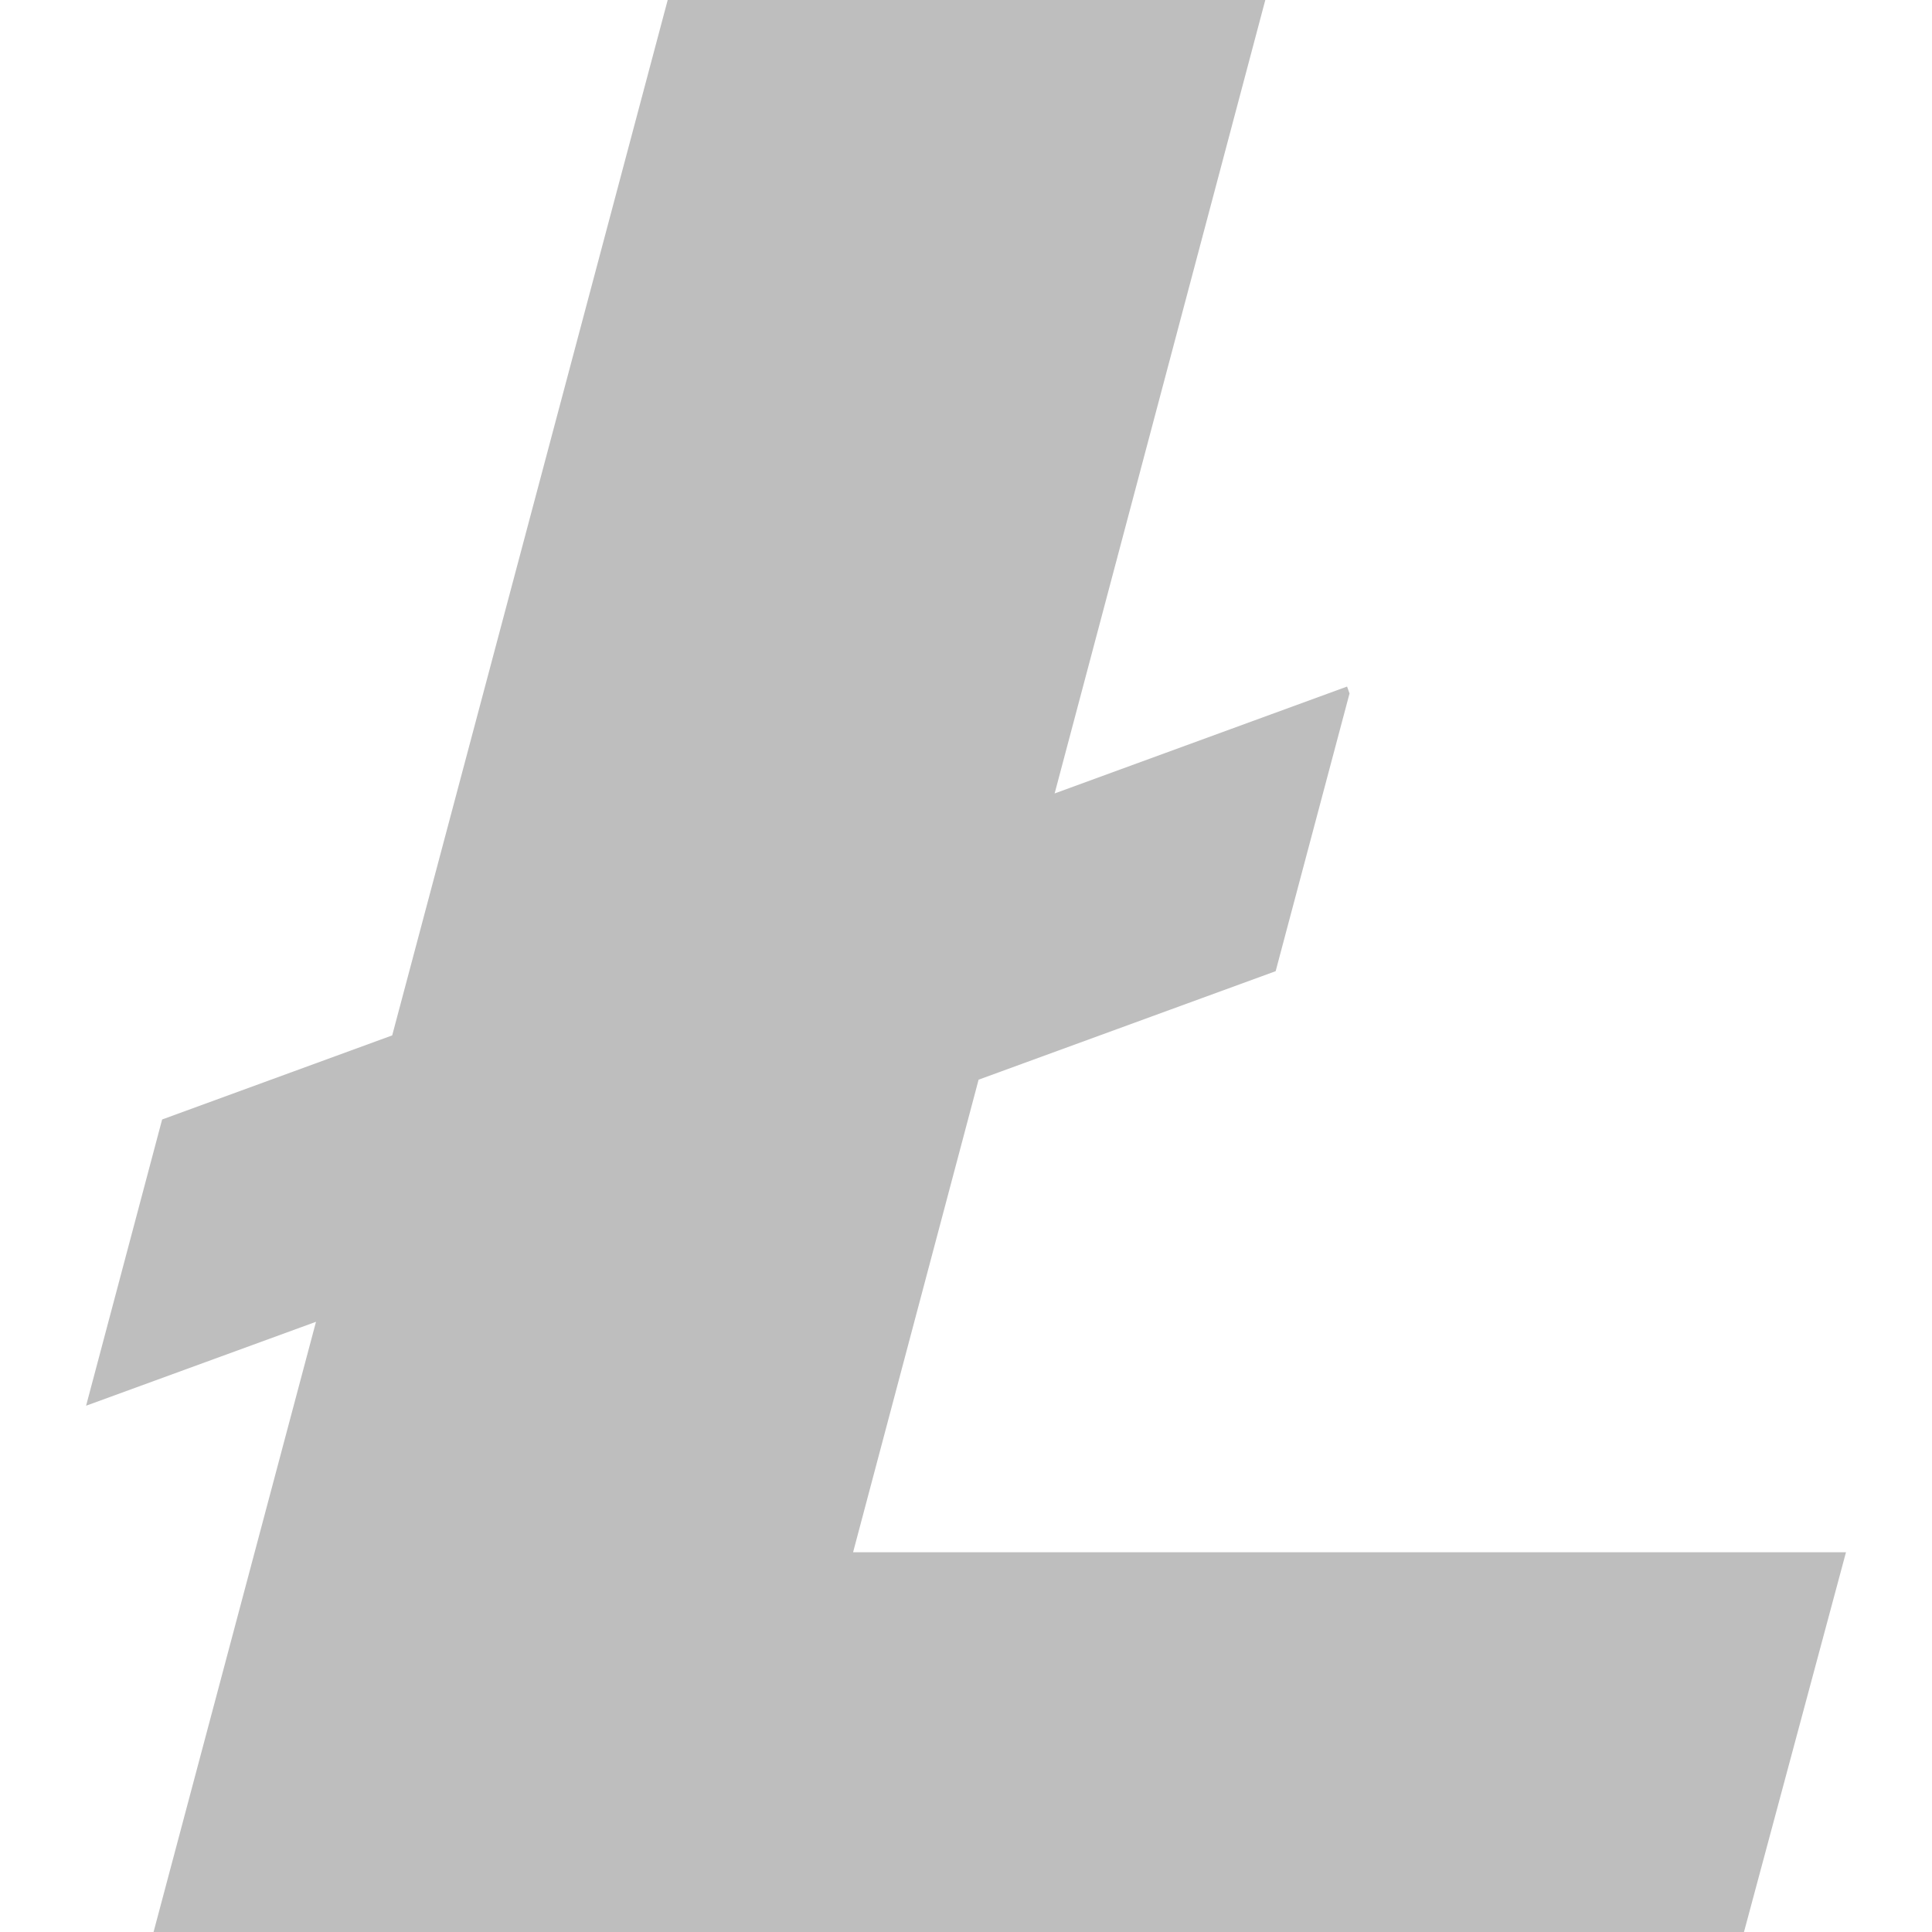 <svg xmlns="http://www.w3.org/2000/svg" width="25" height="25"><path fill="#BEBEBE" fill-rule="nonzero" d="M11.039 20.086l1.624-6.115 3.844-1.404.956-3.594-.032-.089-3.784 1.383L16.373 0H8.64L5.075 13.398l-2.977 1.088-.984 3.704 2.975-1.086L1.987 25h20.58l1.32-4.914H11.038"/></svg>